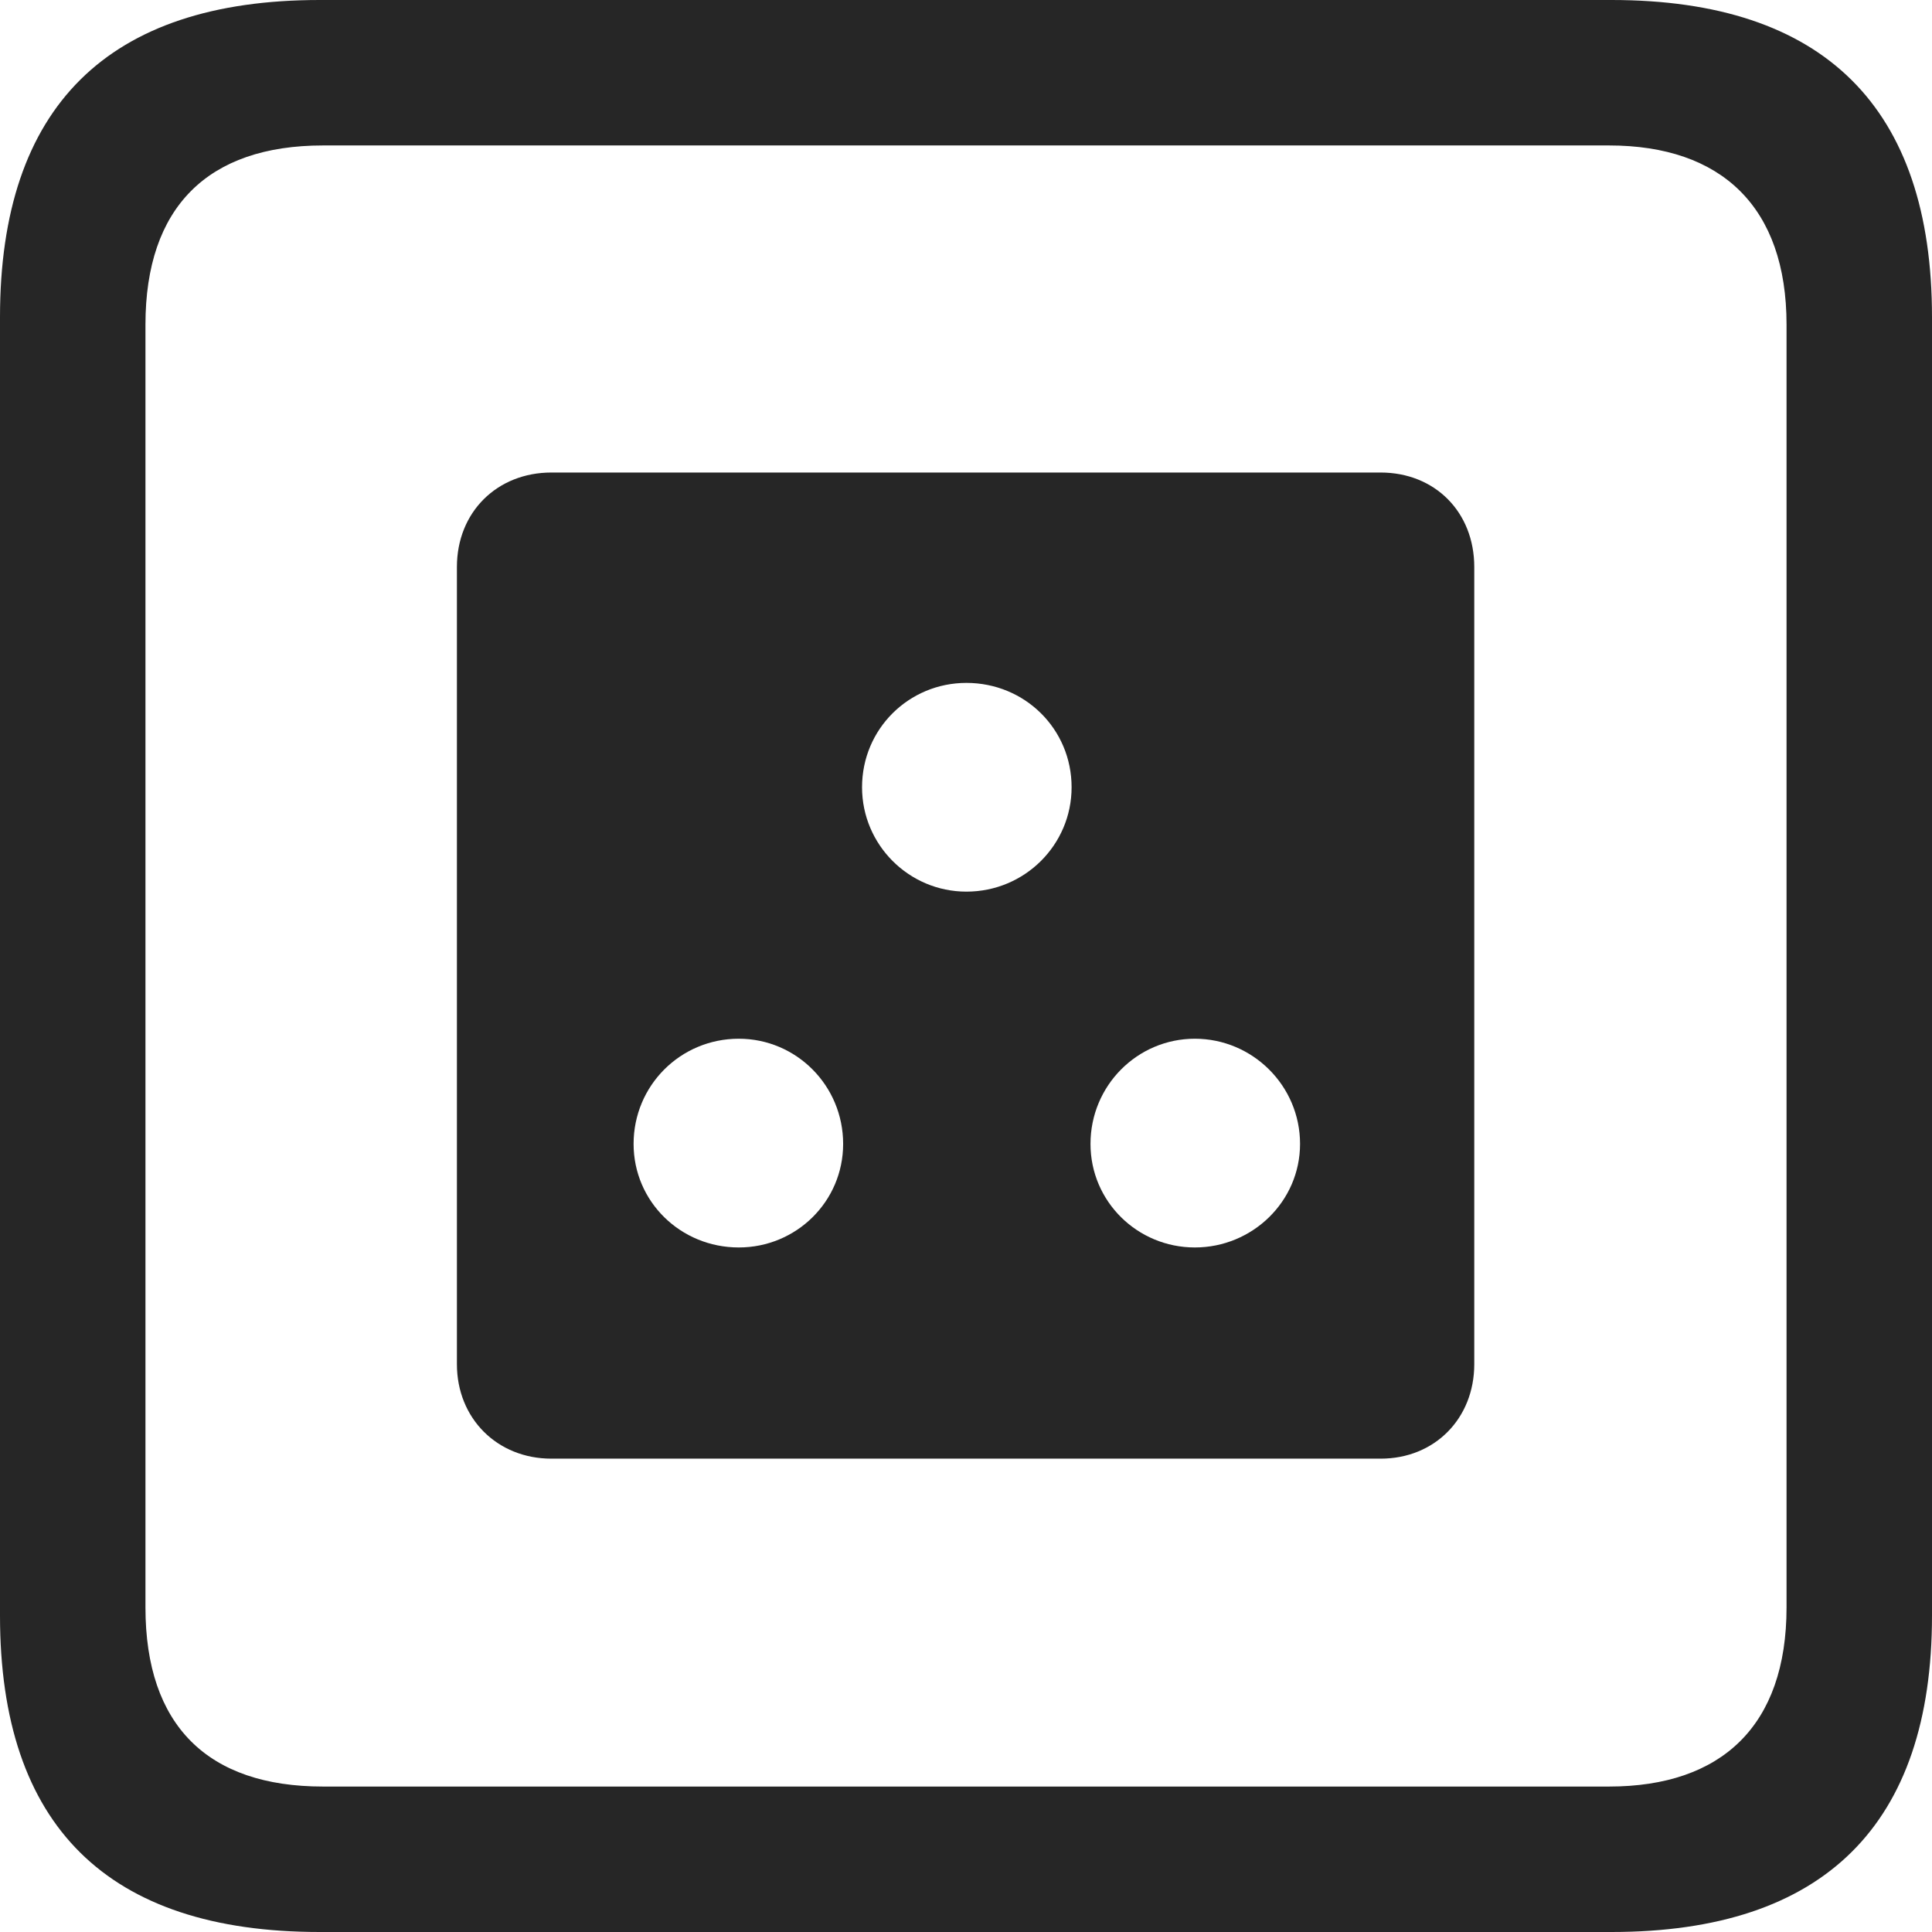 <?xml version="1.0" encoding="UTF-8"?>
<!--Generator: Apple Native CoreSVG 326-->
<!DOCTYPE svg
PUBLIC "-//W3C//DTD SVG 1.1//EN"
       "http://www.w3.org/Graphics/SVG/1.1/DTD/svg11.dtd">
<svg version="1.1" xmlns="http://www.w3.org/2000/svg" xmlns:xlink="http://www.w3.org/1999/xlink" viewBox="0 0 587.75 587.75">
 <g>
  <rect height="587.75" opacity="0" width="587.75" x="0" y="0"/>
  <path d="M97.25 587.75L490.25 587.75C555 587.75 587.75 555 587.75 491.5L587.75 96.5C587.75 32.75 555 0 490.25 0L97.25 0C32.75 0 0 32.5 0 96.5L0 491.5C0 555.5 32.75 587.75 97.25 587.75ZM98.25 543.5C63.25 543.5 44.25 525 44.25 489L44.25 98.75C44.25 63 63.25 44.25 98.25 44.25L489.5 44.25C523.75 44.25 543.5 63 543.5 98.75L543.5 489C543.5 525 523.75 543.5 489.5 543.5Z" fill="black" fill-opacity="0.85"/>
  <path d="M167.75 443.75L420 443.75C436.5 443.75 448.5 431.5 448.5 415L448.5 172.5C448.5 155.75 436.5 143.75 420 143.75L167.75 143.75C151.25 143.75 139 155.75 139 172.5L139 415C139 431.5 151.25 443.75 167.75 443.75ZM294 271.25C276.5 271.25 262.25 257 262.25 239.5C262.25 221.75 276.5 207.75 294 207.75C311.75 207.75 326 221.75 326 239.5C326 257 311.75 271.25 294 271.25ZM224.75 379.5C207 379.5 192.75 365.5 192.75 348C192.75 330.25 207 316 224.75 316C242.25 316 256.5 330.25 256.5 348C256.5 365.5 242.25 379.5 224.75 379.5ZM363.5 379.5C346 379.5 331.75 365.5 331.75 348C331.75 330.25 346 316 363.5 316C381 316 395.5 330.25 395.5 348C395.5 365.5 381 379.5 363.5 379.5Z" fill="black" fill-opacity="0.85"/>
 </g>
</svg>

